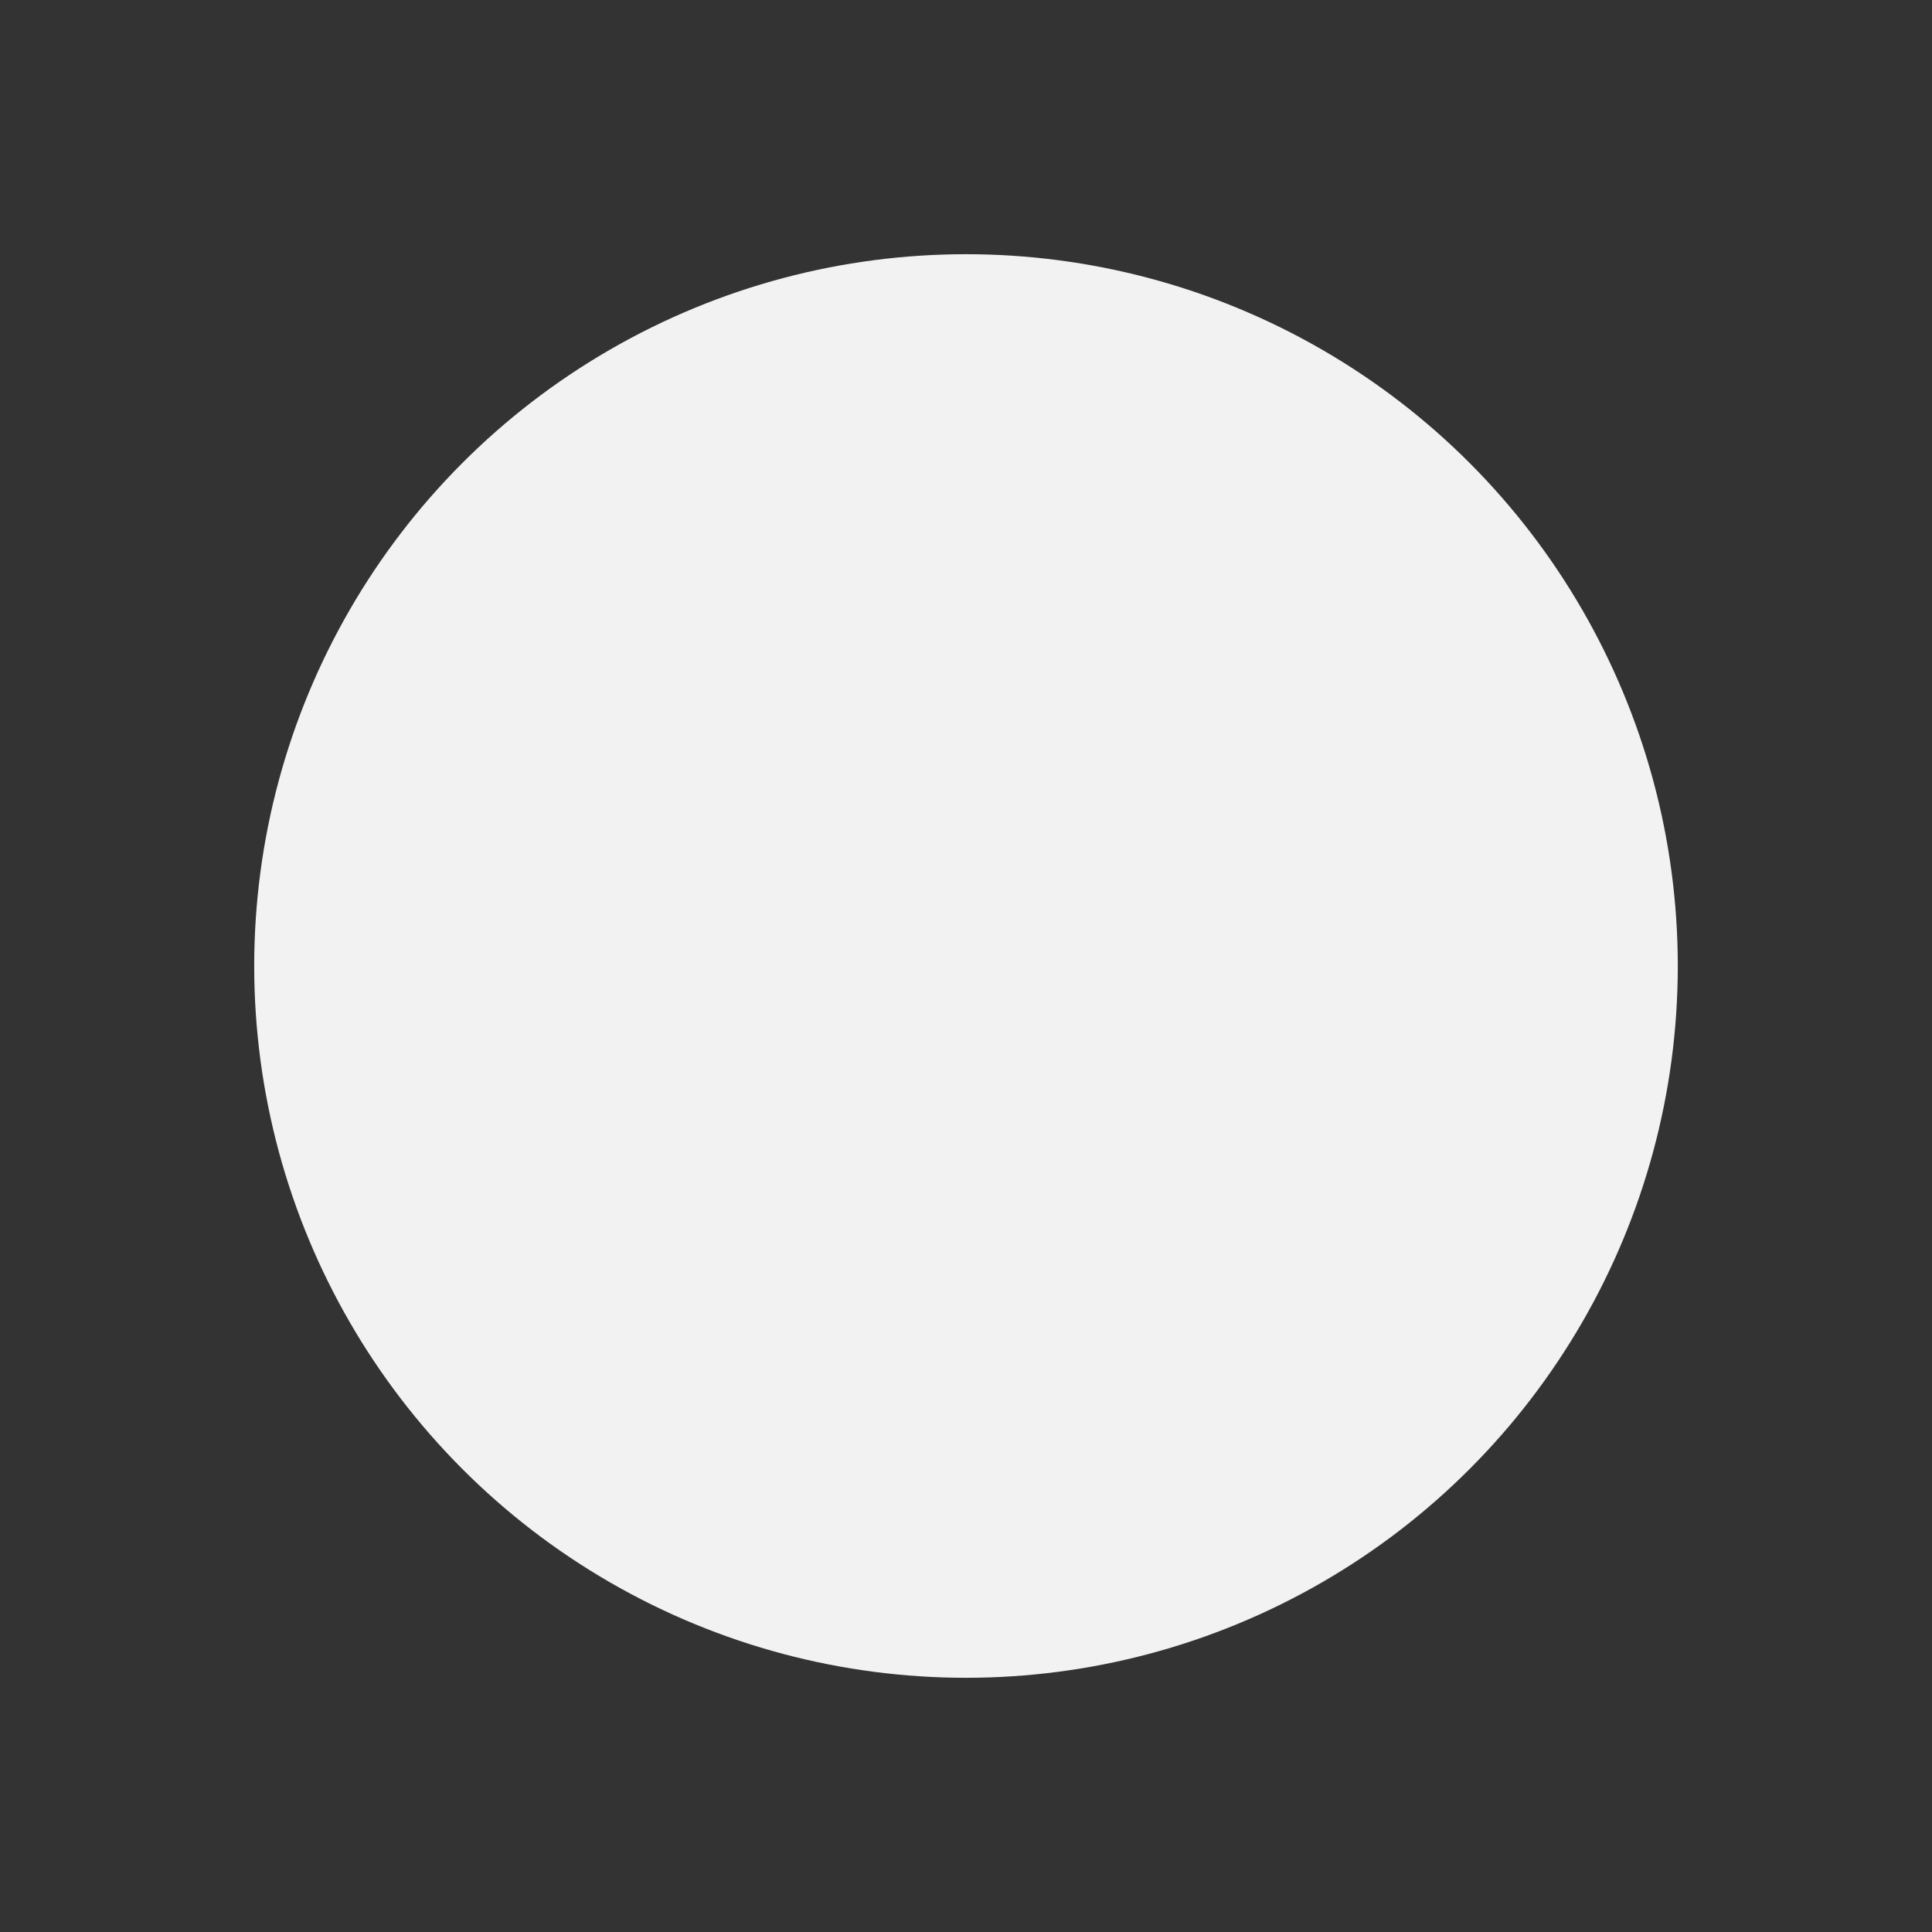 <?xml version="1.0" encoding="UTF-8"?>
<svg width="38px" height="38px" viewBox="0 0 38 38" version="1.1" xmlns="http://www.w3.org/2000/svg" xmlns:xlink="http://www.w3.org/1999/xlink">
    <rect x="0" y="0" width="38" height="38" fill="#333333" stroke="none"/>
    <title>color_gris</title>
    <g id="Página-1" stroke="none" stroke-width="1" fill="none" fill-rule="evenodd">
        <g id="Desktop" transform="translate(-835, -798)" fill="#F2F2F2">
            <g id="color_gris" transform="translate(835, 798)">
                <circle id="Óvalo" cx="19" cy="19" r="14"></circle>
            </g>
        </g>
    </g>
</svg>